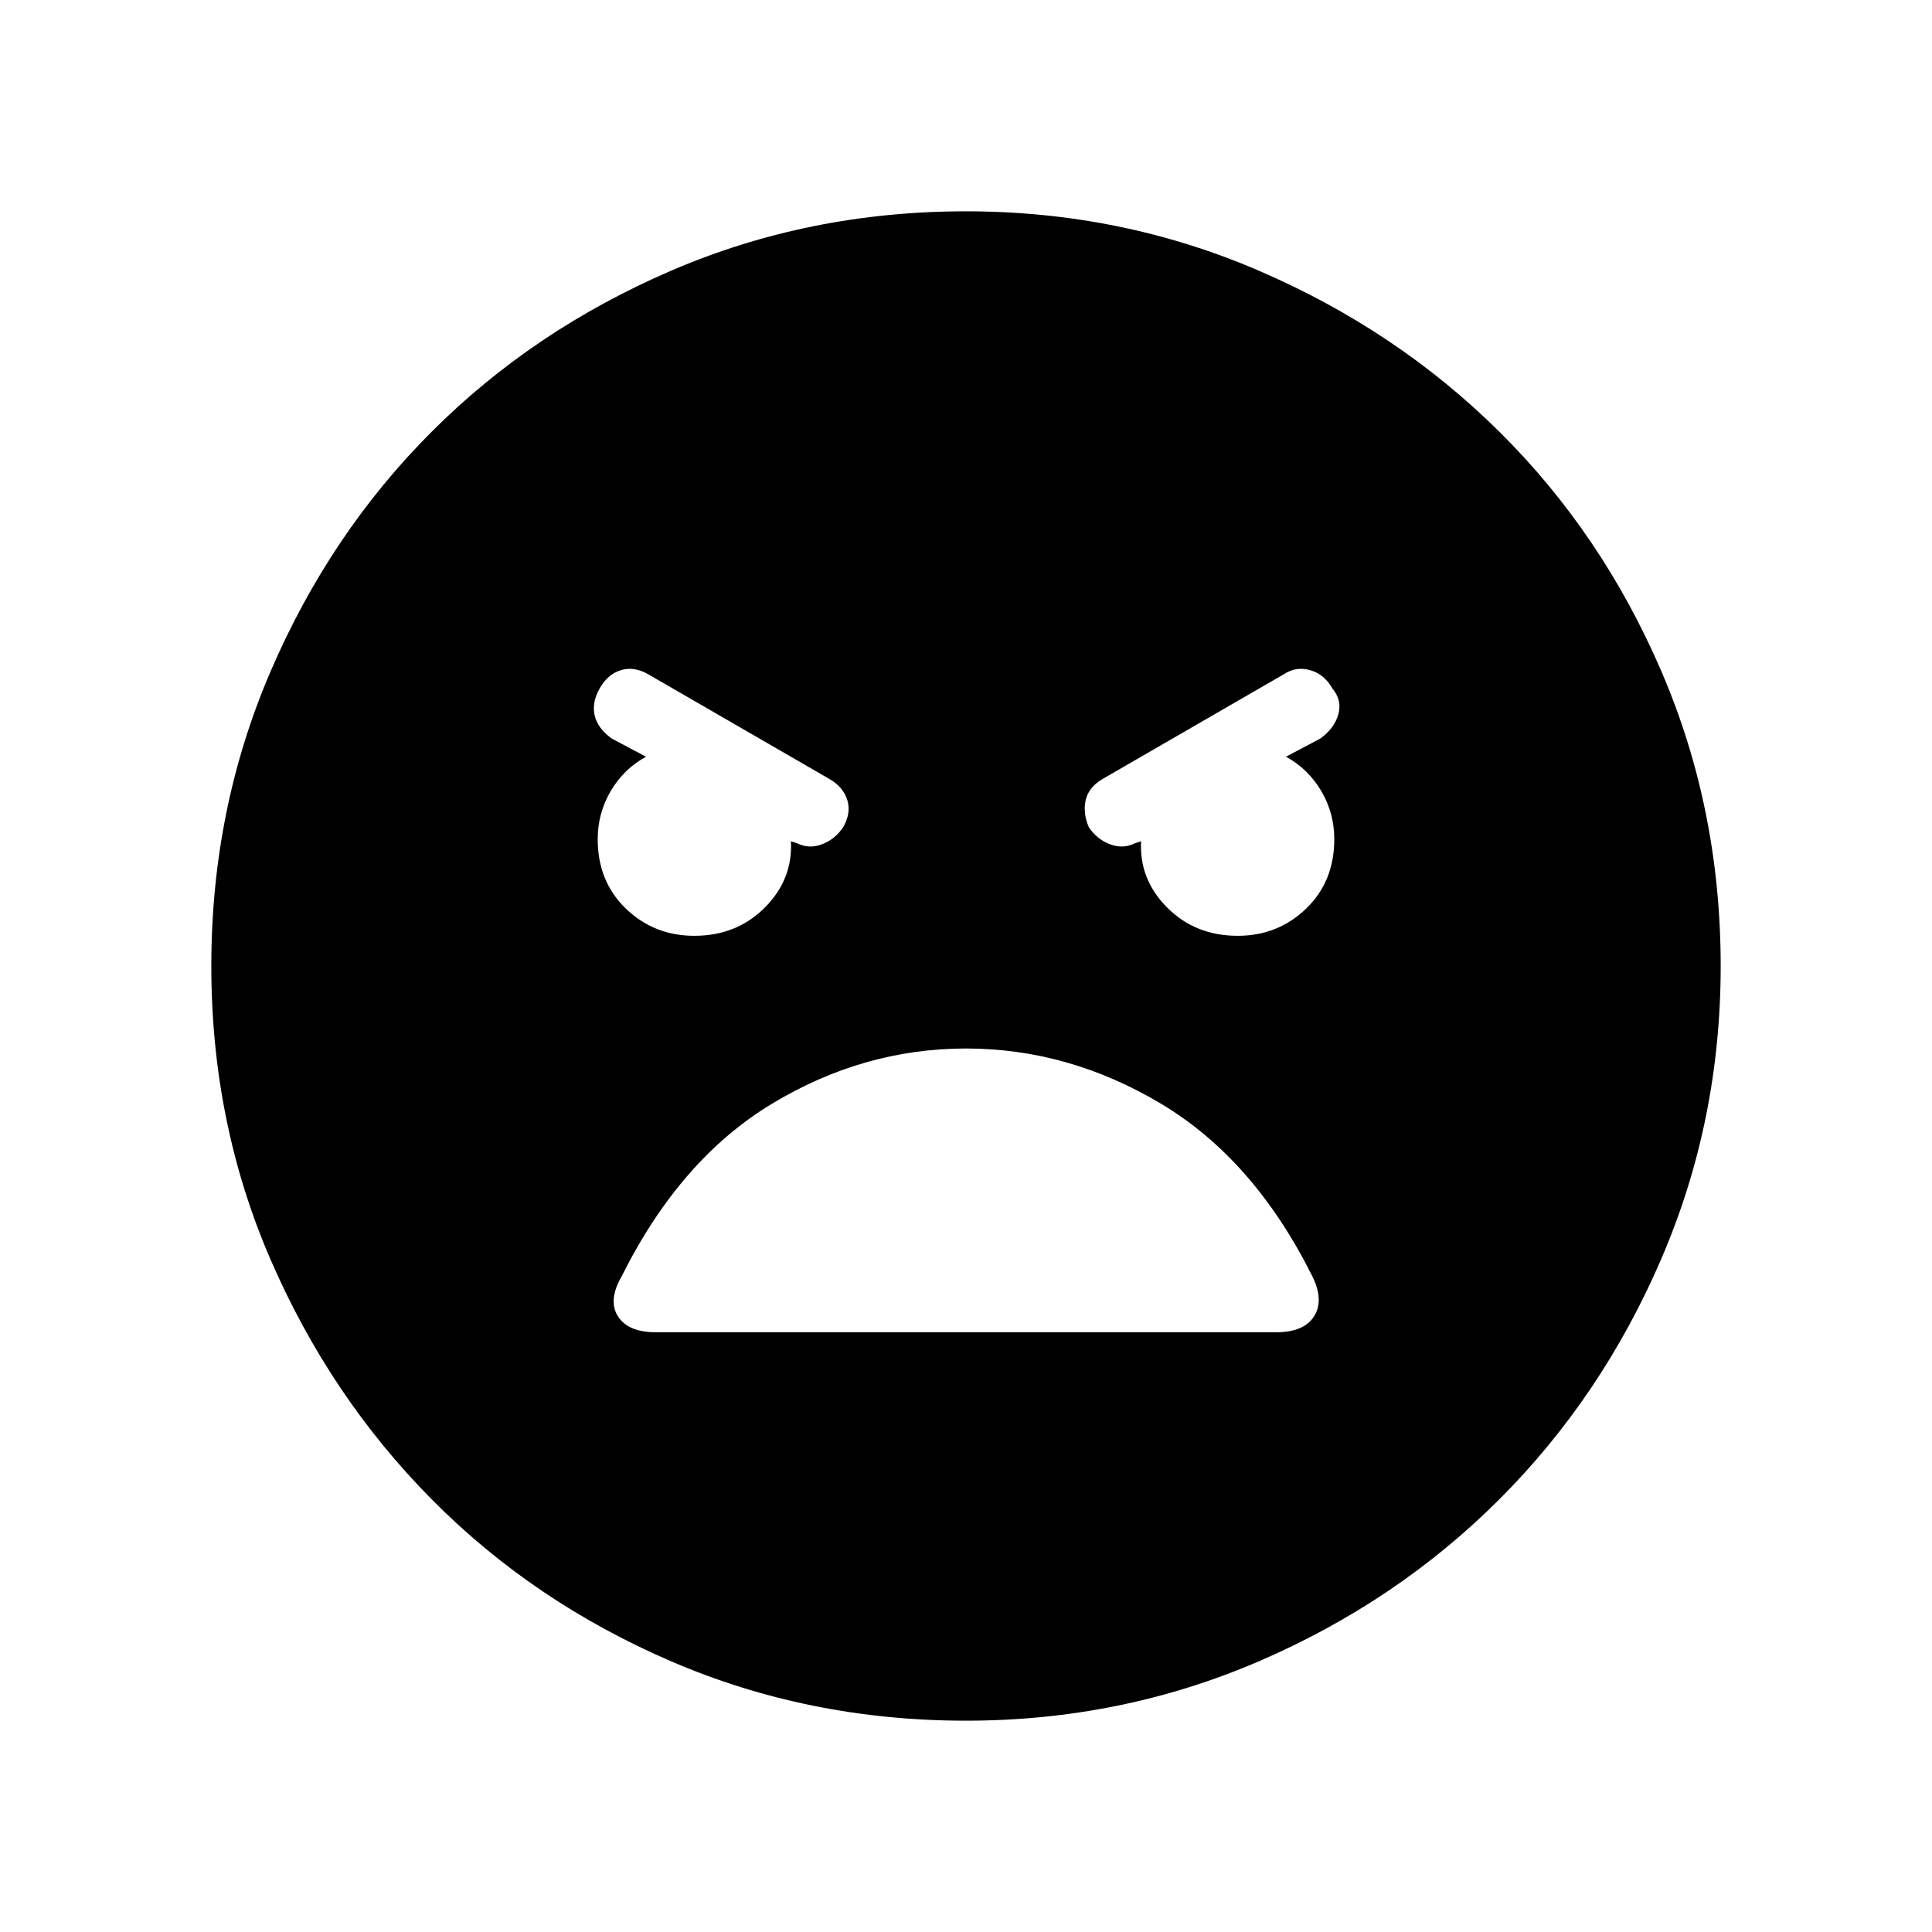 <svg xmlns="http://www.w3.org/2000/svg" height="40" width="40"><path d="M20 35.625Q16.75 35.625 13.896 34.396Q11.042 33.167 8.938 31.042Q6.833 28.917 5.604 26.083Q4.375 23.25 4.375 20Q4.375 16.75 5.604 13.896Q6.833 11.042 8.938 8.938Q11.042 6.833 13.896 5.604Q16.75 4.375 20 4.375Q23.208 4.375 26.062 5.604Q28.917 6.833 31.042 8.938Q33.167 11.042 34.396 13.896Q35.625 16.75 35.625 20Q35.625 23.208 34.396 26.062Q33.167 28.917 31.042 31.042Q28.917 33.167 26.062 34.396Q23.208 35.625 20 35.625ZM14.375 19.375Q15.25 19.375 15.833 18.792Q16.417 18.208 16.375 17.417L16.5 17.458Q16.75 17.583 17.021 17.479Q17.292 17.375 17.458 17.125Q17.625 16.833 17.542 16.562Q17.458 16.292 17.167 16.125L13.417 13.958Q13.125 13.792 12.854 13.875Q12.583 13.958 12.417 14.25Q12.25 14.542 12.312 14.813Q12.375 15.083 12.667 15.292L13.375 15.667Q12.917 15.917 12.646 16.375Q12.375 16.833 12.375 17.375Q12.375 18.25 12.958 18.812Q13.542 19.375 14.375 19.375ZM25.625 19.375Q26.458 19.375 27.042 18.812Q27.625 18.25 27.625 17.375Q27.625 16.833 27.354 16.375Q27.083 15.917 26.625 15.667L27.333 15.292Q27.625 15.083 27.708 14.792Q27.792 14.5 27.583 14.25Q27.417 13.958 27.125 13.875Q26.833 13.792 26.583 13.958L22.833 16.125Q22.542 16.292 22.479 16.562Q22.417 16.833 22.542 17.125Q22.708 17.375 22.979 17.479Q23.25 17.583 23.5 17.458L23.625 17.417Q23.583 18.208 24.167 18.792Q24.75 19.375 25.625 19.375ZM13.583 27.583H26.417Q27 27.583 27.208 27.25Q27.417 26.917 27.167 26.417Q25.958 24 24.042 22.854Q22.125 21.708 20 21.708Q17.875 21.708 15.979 22.854Q14.083 24 12.875 26.417Q12.583 26.917 12.792 27.25Q13 27.583 13.583 27.583Z"/></svg>